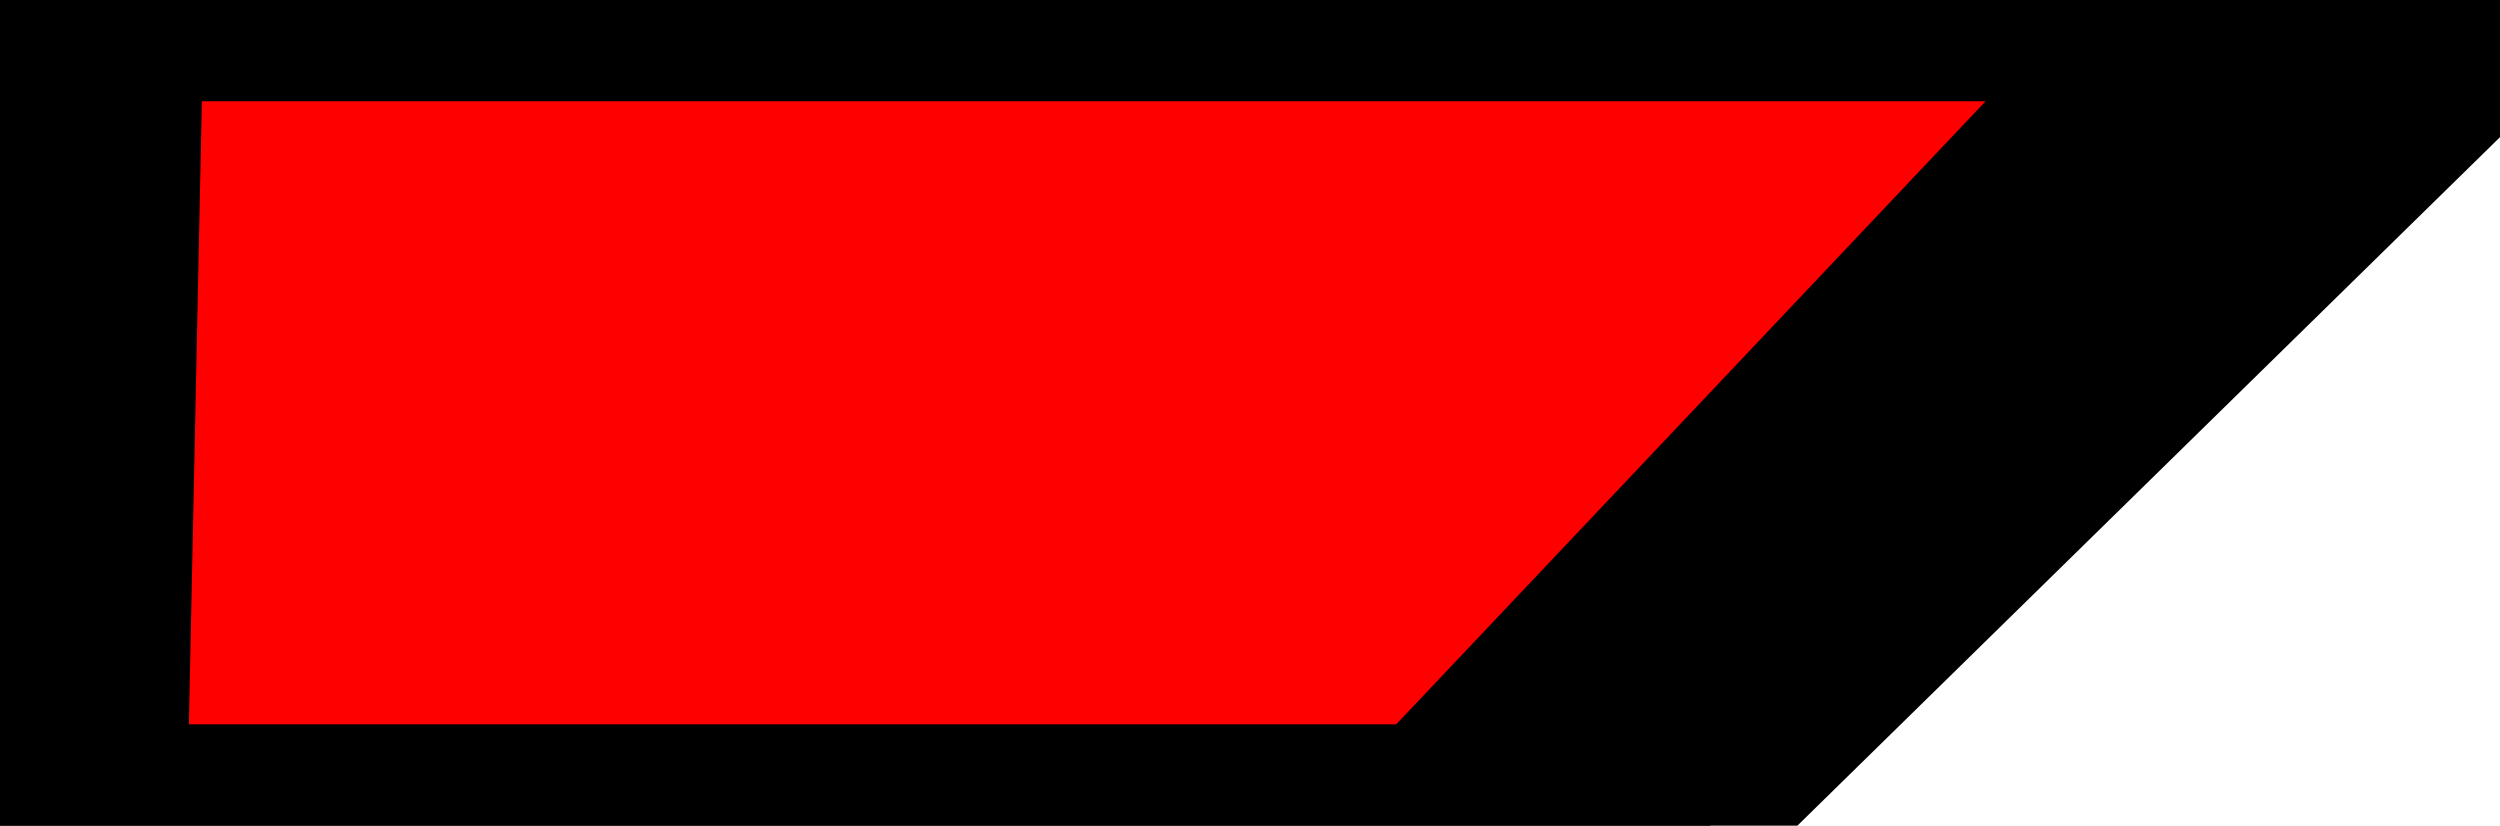 <svg xmlns="http://www.w3.org/2000/svg" xmlns:xlink="http://www.w3.org/1999/xlink" width="100%" height="100%" viewBox="569 441 327 108" preserveAspectRatio="xMidYMid meet" zoomAndPan="disable"  ><defs id="svgEditorDefs"><path id="svgEditorClosePathDefs" stroke="black" fill="khaki" style="stroke-width: 1px; vector-effect: non-scaling-stroke;"/></defs><rect id="svgEditorBackground" x="0" y="0" width="1590" height="960" style="fill: none; stroke: none;"/><path stroke="black" id="e4_shape" style="vector-effect: non-scaling-stroke; stroke-width: 1px;" transform="matrix(40.835 0 0 13.125 730.5 492.5)" d="M-3.905,-3.771l-0.095,7.771h5.376l2.624,-8Z" fill="black"/><path stroke="black" id="e3_shape" style="vector-effect: non-scaling-stroke; stroke-width: 1px;" fill="red" transform="matrix(49.183 0 0 22.5 669.41 533)" d="M -2 -4 l -0.044 4.622 h 4.044 l 2 -4.622 Z"/></svg>